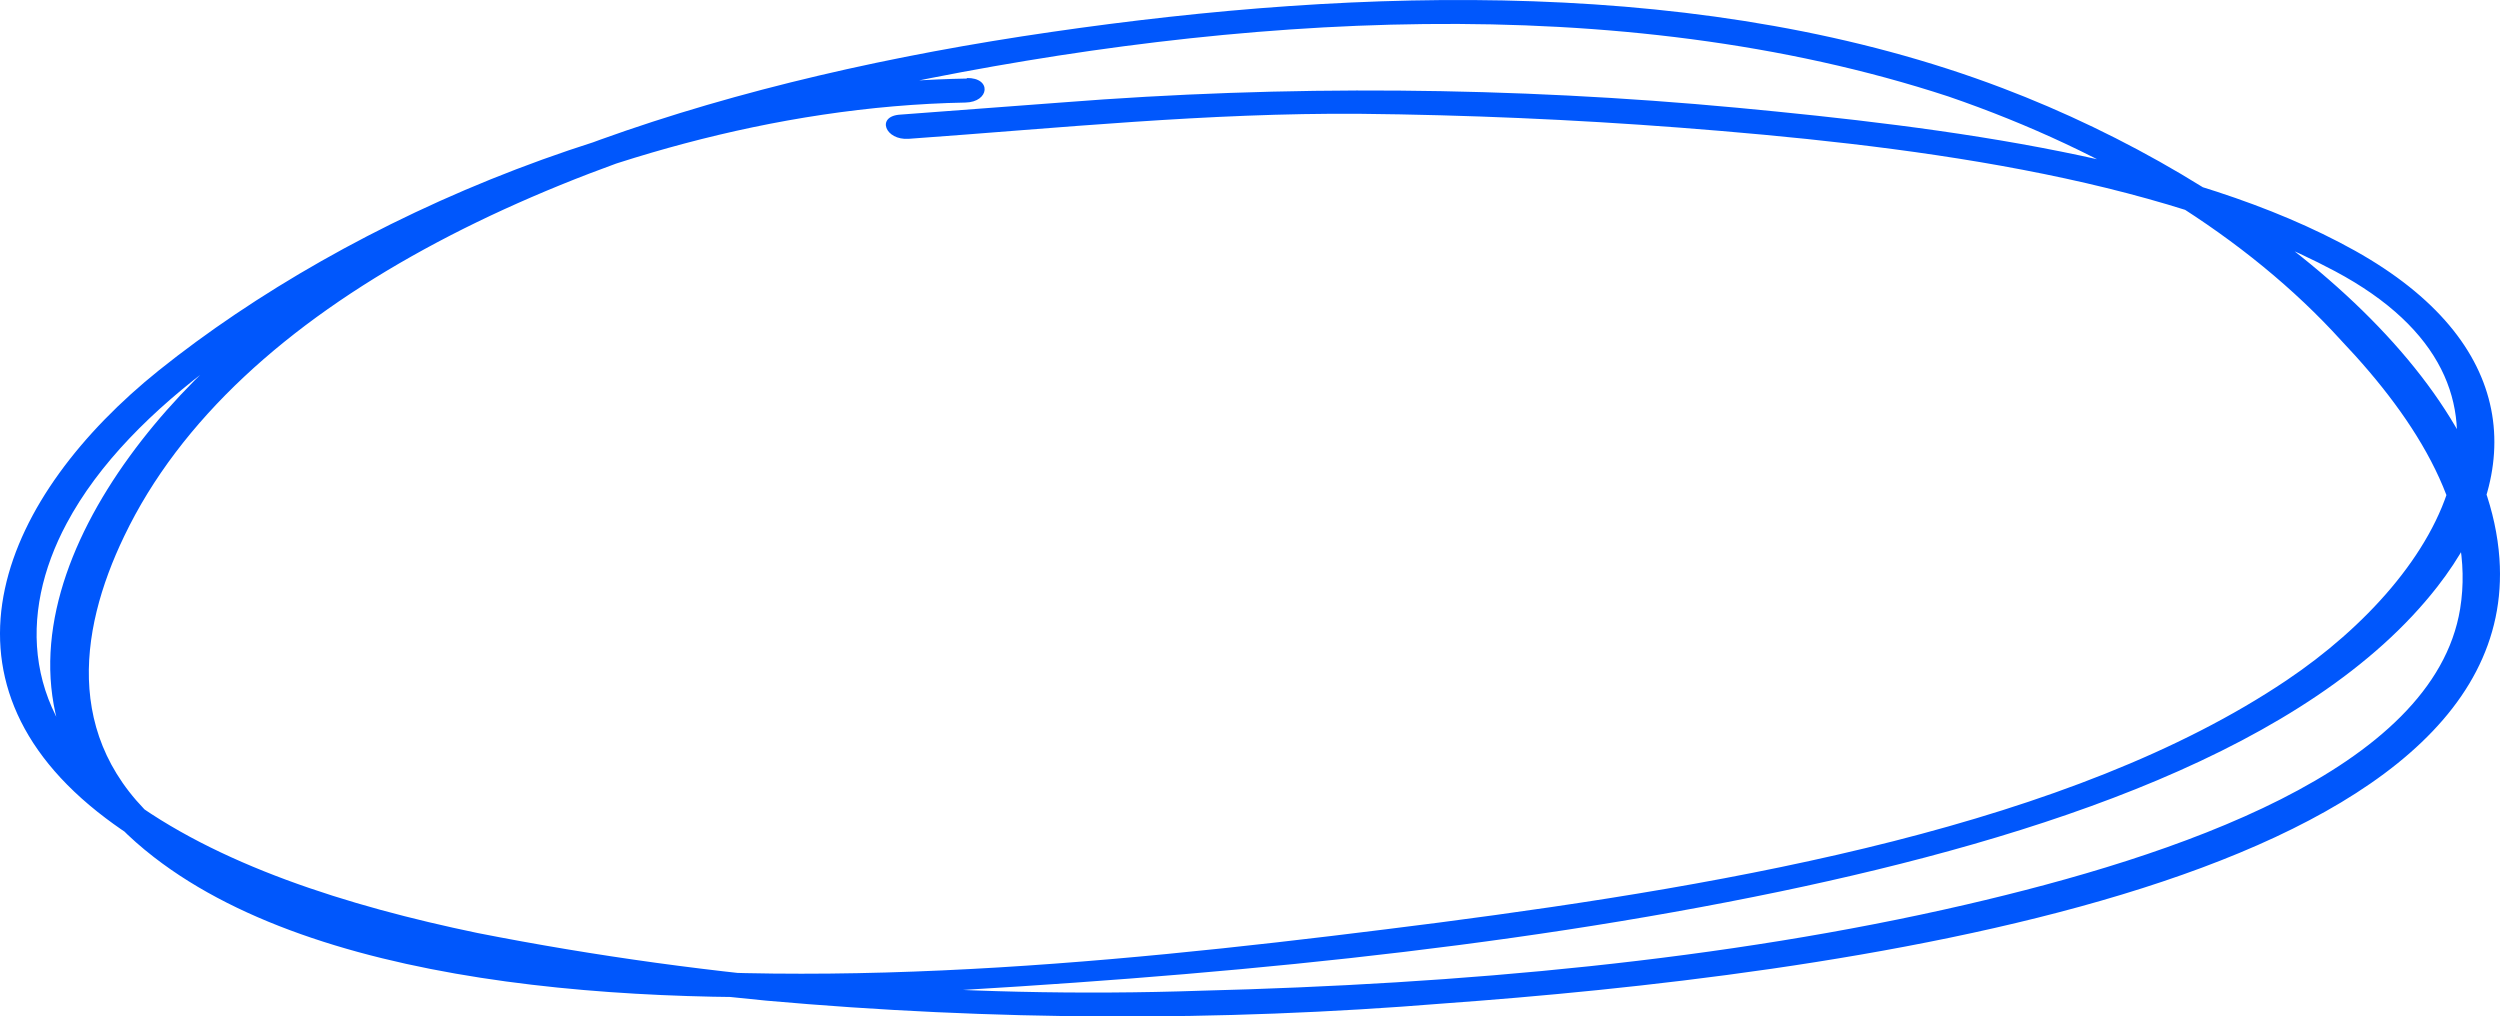 <svg width="273" height="111" xmlns="http://www.w3.org/2000/svg">
    <path d="M105.616 8.576C71.1 9.212 38.194 23.762 17.362 40.433.402 54.045-8.609 74.142 11.546 89.348c17.382 13.112 47.571 17.533 72.113 19.92 24.66 2.2 49.518 2.304 73.952.313 41.363-2.996 117.85-12.545 115.328-48.593-1.454-20.646-27.676-41.276-54.257-51.364C186.651-2.56 148.718-1.437 114.773 3.496 80.302 8.494 47.52 18.654 25.994 37.13 8.584 52.072-5.109 76.614 16.784 93.58c19.31 14.987 55.83 16.32 82.46 14.86 32.248-1.77 64.44-4.696 95.112-11.082 28.136-5.875 57.938-15.472 71.812-33.302 9.876-12.686 8.772-26.739-9.008-36.68-18.238-10.18-44.836-13.475-67.43-15.608-24.591-2.305-49.403-2.499-73.801-.576l-17.65 1.326c-2.632.182-1.624 2.824.952 2.64 16.4-1.17 32.631-2.851 49.246-2.731 11.662.117 23.332.621 34.965 1.511 24.126 1.864 51.827 5.176 71.542 15.677 23.673 12.617 11.938 33.107-5.285 44.67-23.497 15.807-60.134 22.234-92.582 26.463-30.805 3.946-65.164 7.725-96.83 4.153-15.353-1.7-31.118-5.798-41.532-13.859C6.743 81.715 8.53 69.025 13.55 58.578c12.254-25.619 46.966-41.56 84.663-49.362 36.246-7.49 78.438-10.52 114.545 1.317 17.767 6.1 32.671 15.36 42.916 26.664 8.39 8.83 14.649 18.946 12.974 29.281-2.876 17.648-31.345 27.058-53.984 32.31-26.407 6.118-55.297 8.679-83.494 9.397-26.51.908-53.252-1.224-79.024-6.301-14.245-2.963-28.526-7.477-38.55-15.05-11.223-8.479-11.57-19.847-6.33-29.653 6.967-13.076 23.53-23.517 40.137-31.415 16.607-7.899 37.003-14.176 58.033-14.568 2.625-.056 2.89-2.728.126-2.679l.053.057z" fill="#0057FC" fill-rule="nonzero"/>
</svg>
